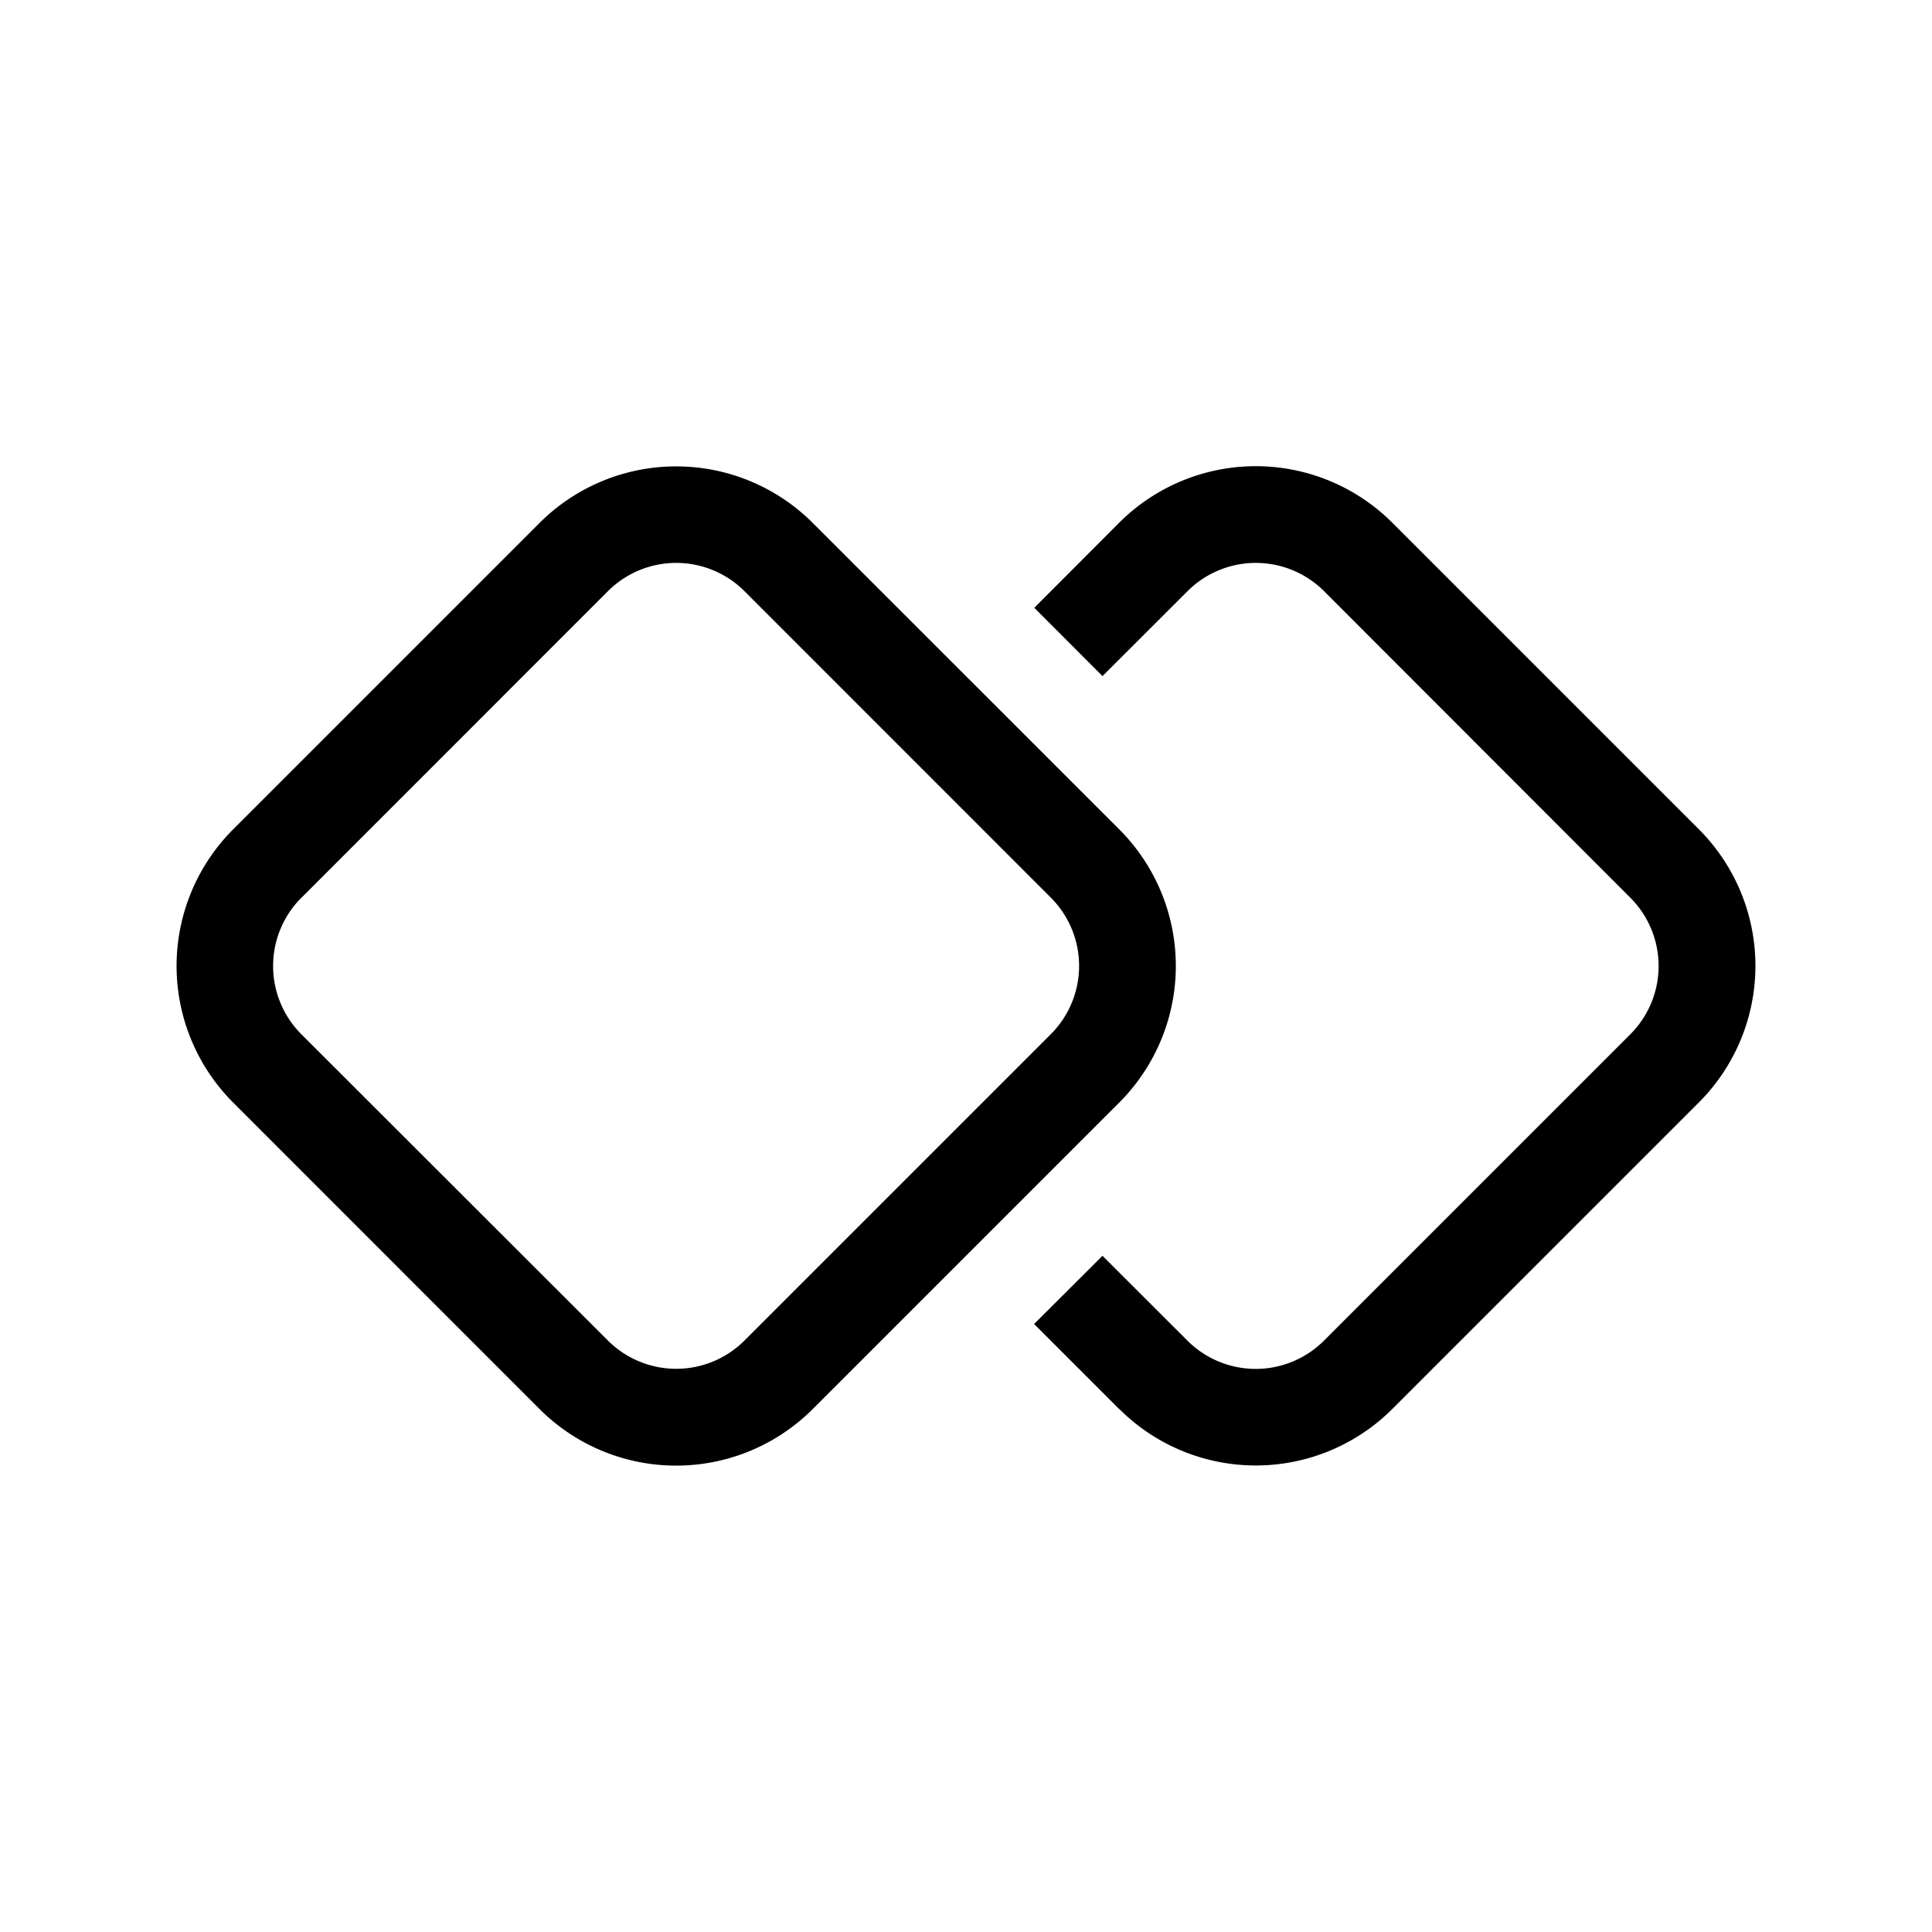 <svg xmlns="http://www.w3.org/2000/svg" xmlns:xlink="http://www.w3.org/1999/xlink" width="20" height="20" viewBox="0 0 20 20"><path fill="currentColor" d="M5.585 5.414L2.414 8.585a2 2 0 0 0 0 2.829l3.171 3.172a2 2 0 0 0 2.829 0l3.172-3.172a2 2 0 0 0 0-2.829L8.414 5.414a2 2 0 0 0-2.829 0M3.121 9.293L6.293 6.12a1 1 0 0 1 1.414 0l3.171 3.172a1 1 0 0 1 0 1.414l-3.171 3.171a1 1 0 0 1-1.414 0l-3.173-3.17a1 1 0 0 1 0-1.414m8.465 5.293l-.88-.88l.708-.706l.879.878a1 1 0 0 0 1.414 0l3.171-3.171a1 1 0 0 0 0-1.414l-3.17-3.173a1 1 0 0 0-1.414 0l-.88.879l-.706-.707l.878-.88a2 2 0 0 1 2.829 0l3.172 3.172a2 2 0 0 1 0 2.829l-3.172 3.172a2 2 0 0 1-2.828 0"/></svg>